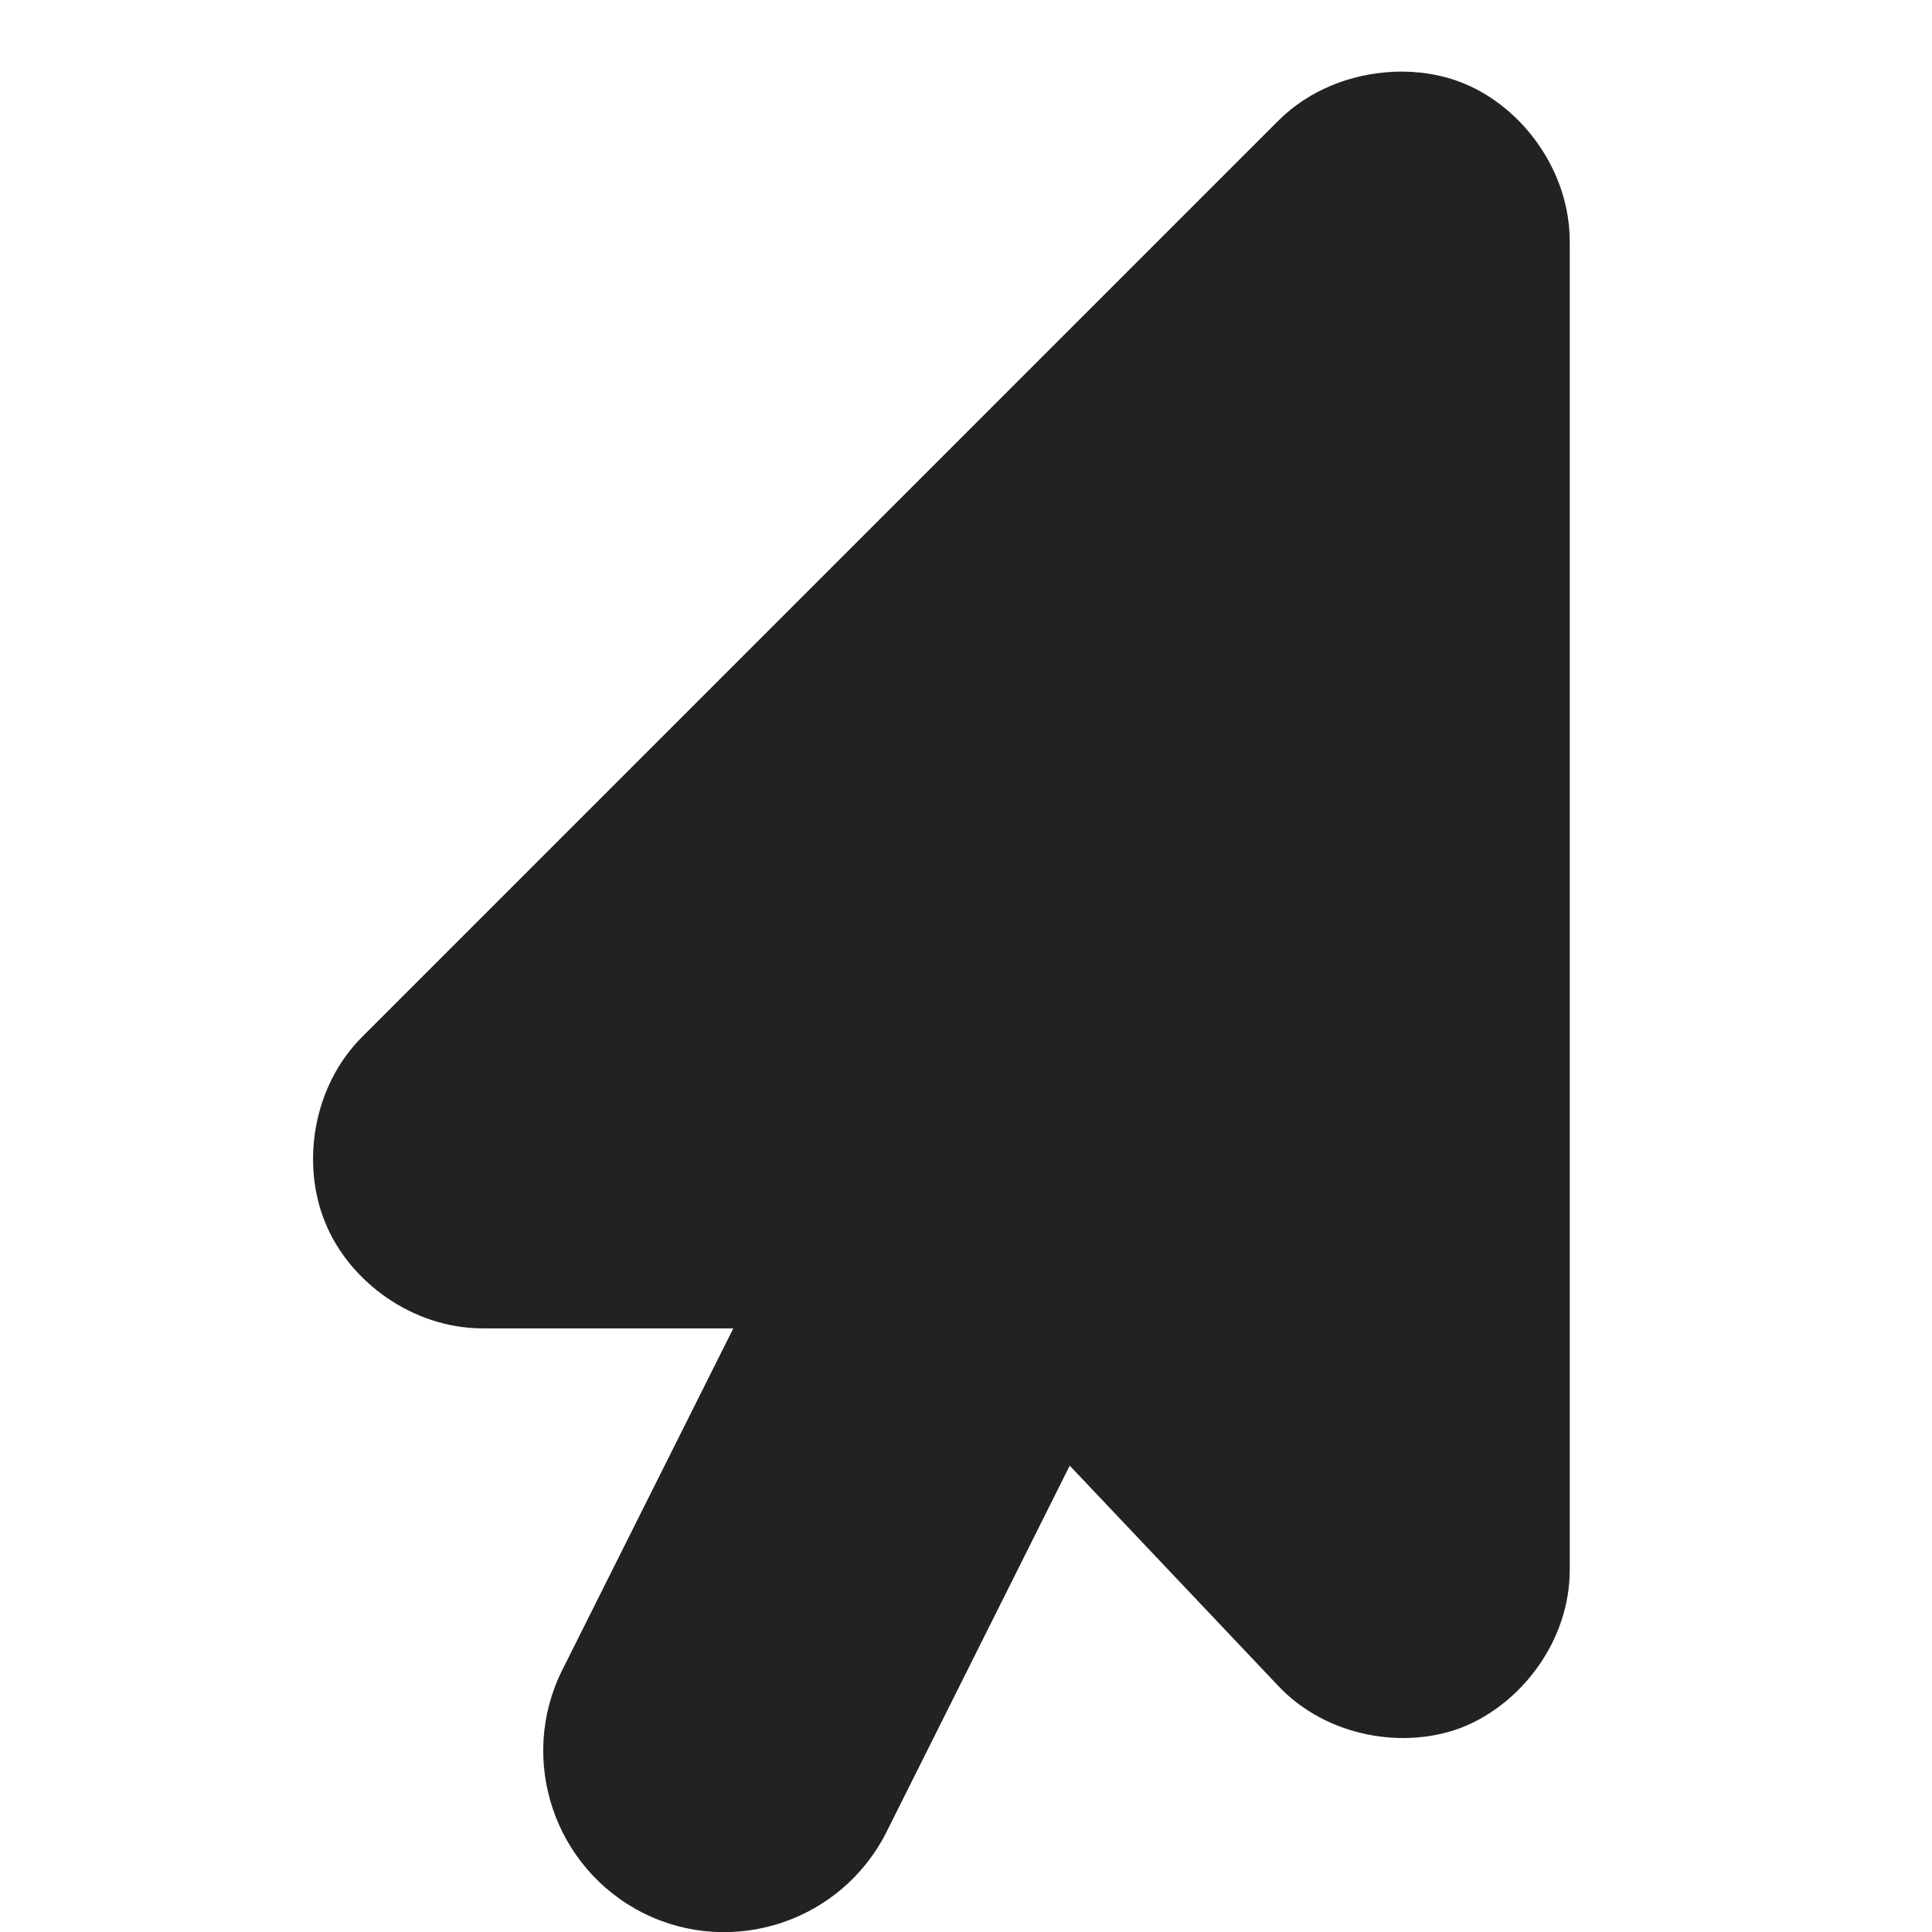 <?xml version="1.0" encoding="UTF-8"?>
<svg height="16px" viewBox="0 0 16 16" width="16px" xmlns="http://www.w3.org/2000/svg">
    <path d="m 11.539 0.594 c 0.203 -0.008 0.406 0.023 0.586 0.098 c 0.484 0.199 0.875 0.723 0.875 1.309 v 11 c 0 0.586 -0.398 1.105 -0.883 1.301 c -0.48 0.191 -1.129 0.086 -1.531 -0.34 l -1.727 -1.824 l -1.516 3.031 c -0.371 0.742 -1.273 1.043 -2.012 0.676 c -0.742 -0.371 -1.043 -1.273 -0.676 -2.012 l 1.418 -2.832 h -2.074 c -0.586 0 -1.109 -0.391 -1.305 -0.875 c -0.199 -0.48 -0.109 -1.125 0.305 -1.539 l 7.586 -7.586 c 0.258 -0.258 0.609 -0.391 0.953 -0.406 z m 0 0" fill="#222222"/>
</svg>

